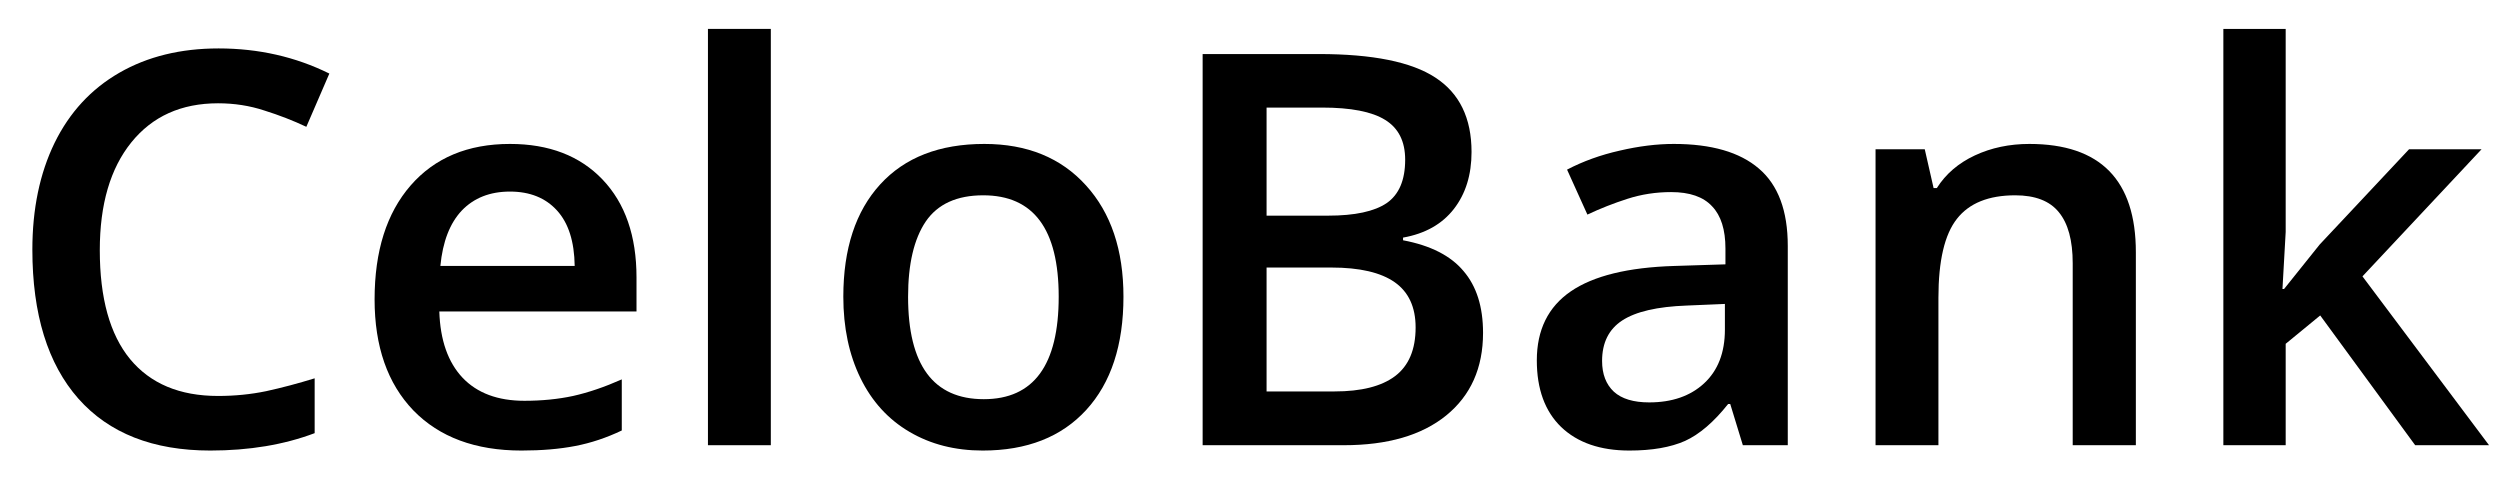 <svg width="73" height="14" viewBox="0 0 73 14" fill="none" xmlns="http://www.w3.org/2000/svg">
<path d="M6.367 3.016C5.294 3.016 4.451 3.396 3.836 4.156C3.221 4.917 2.914 5.966 2.914 7.305C2.914 8.706 3.208 9.766 3.797 10.484C4.391 11.203 5.247 11.562 6.367 11.562C6.852 11.562 7.32 11.516 7.773 11.422C8.227 11.323 8.698 11.198 9.188 11.047V12.648C8.292 12.987 7.276 13.156 6.141 13.156C4.469 13.156 3.185 12.651 2.289 11.641C1.393 10.625 0.945 9.174 0.945 7.289C0.945 6.102 1.161 5.062 1.594 4.172C2.031 3.281 2.661 2.599 3.484 2.125C4.307 1.651 5.273 1.414 6.383 1.414C7.549 1.414 8.628 1.659 9.617 2.148L8.945 3.703C8.56 3.521 8.151 3.362 7.719 3.227C7.292 3.086 6.841 3.016 6.367 3.016Z" fill="black"/>
<path d="M15.227 13.156C13.883 13.156 12.831 12.766 12.07 11.984C11.315 11.198 10.938 10.117 10.938 8.742C10.938 7.331 11.289 6.221 11.992 5.414C12.695 4.607 13.662 4.203 14.891 4.203C16.031 4.203 16.932 4.549 17.594 5.242C18.255 5.935 18.586 6.888 18.586 8.102V9.094H12.828C12.854 9.932 13.081 10.578 13.508 11.031C13.935 11.479 14.537 11.703 15.312 11.703C15.823 11.703 16.297 11.656 16.734 11.562C17.177 11.463 17.651 11.302 18.156 11.078V12.57C17.708 12.784 17.255 12.935 16.797 13.023C16.338 13.112 15.815 13.156 15.227 13.156ZM14.891 5.594C14.307 5.594 13.838 5.779 13.484 6.148C13.135 6.518 12.927 7.057 12.859 7.766H16.781C16.771 7.052 16.599 6.513 16.266 6.148C15.932 5.779 15.474 5.594 14.891 5.594Z" fill="black"/>
<path d="M22.508 13H20.672V0.844H22.508V13Z" fill="black"/>
<path d="M32.805 8.664C32.805 10.075 32.443 11.177 31.719 11.969C30.995 12.76 29.987 13.156 28.695 13.156C27.888 13.156 27.174 12.974 26.555 12.609C25.935 12.245 25.458 11.721 25.125 11.039C24.792 10.357 24.625 9.565 24.625 8.664C24.625 7.263 24.984 6.169 25.703 5.383C26.422 4.596 27.435 4.203 28.742 4.203C29.992 4.203 30.982 4.607 31.711 5.414C32.44 6.216 32.805 7.299 32.805 8.664ZM26.516 8.664C26.516 10.659 27.253 11.656 28.727 11.656C30.185 11.656 30.914 10.659 30.914 8.664C30.914 6.69 30.18 5.703 28.711 5.703C27.94 5.703 27.38 5.958 27.031 6.469C26.688 6.979 26.516 7.711 26.516 8.664Z" fill="black"/>
<path d="M35.117 1.578H38.508C40.081 1.578 41.216 1.807 41.914 2.266C42.617 2.724 42.969 3.448 42.969 4.438C42.969 5.104 42.797 5.659 42.453 6.102C42.109 6.544 41.615 6.823 40.969 6.938V7.016C41.771 7.167 42.359 7.466 42.734 7.914C43.115 8.357 43.305 8.958 43.305 9.719C43.305 10.745 42.945 11.55 42.227 12.133C41.513 12.711 40.518 13 39.242 13H35.117V1.578ZM36.984 6.297H38.781C39.562 6.297 40.133 6.174 40.492 5.93C40.852 5.68 41.031 5.258 41.031 4.664C41.031 4.128 40.836 3.74 40.445 3.5C40.06 3.26 39.445 3.141 38.602 3.141H36.984V6.297ZM36.984 7.812V11.43H38.969C39.75 11.43 40.339 11.281 40.734 10.984C41.135 10.682 41.336 10.208 41.336 9.562C41.336 8.969 41.133 8.529 40.727 8.242C40.32 7.956 39.703 7.812 38.875 7.812H36.984Z" fill="black"/>
<path d="M50.891 13L50.523 11.797H50.461C50.044 12.323 49.625 12.682 49.203 12.875C48.781 13.062 48.24 13.156 47.578 13.156C46.729 13.156 46.065 12.927 45.586 12.469C45.112 12.01 44.875 11.362 44.875 10.523C44.875 9.633 45.206 8.961 45.867 8.508C46.529 8.055 47.536 7.807 48.891 7.766L50.383 7.719V7.258C50.383 6.706 50.253 6.294 49.992 6.023C49.737 5.747 49.339 5.609 48.797 5.609C48.354 5.609 47.93 5.674 47.523 5.805C47.117 5.935 46.727 6.089 46.352 6.266L45.758 4.953C46.227 4.708 46.74 4.523 47.297 4.398C47.854 4.268 48.38 4.203 48.875 4.203C49.974 4.203 50.802 4.443 51.359 4.922C51.922 5.401 52.203 6.154 52.203 7.18V13H50.891ZM48.156 11.75C48.823 11.75 49.357 11.565 49.758 11.195C50.164 10.82 50.367 10.297 50.367 9.625V8.875L49.258 8.922C48.393 8.953 47.763 9.099 47.367 9.359C46.977 9.615 46.781 10.008 46.781 10.539C46.781 10.925 46.896 11.224 47.125 11.438C47.354 11.646 47.698 11.75 48.156 11.75Z" fill="black"/>
<path d="M62.367 13H60.523V7.688C60.523 7.021 60.388 6.523 60.117 6.195C59.852 5.867 59.427 5.703 58.844 5.703C58.068 5.703 57.5 5.932 57.141 6.391C56.781 6.849 56.602 7.617 56.602 8.695V13H54.766V4.359H56.203L56.461 5.492H56.555C56.815 5.081 57.185 4.763 57.664 4.539C58.143 4.315 58.675 4.203 59.258 4.203C61.331 4.203 62.367 5.258 62.367 7.367V13Z" fill="black"/>
<path d="M66.695 8.438L67.734 7.141L70.344 4.359H72.461L68.984 8.07L72.68 13H70.523L67.75 9.211L66.742 10.039V13H64.922V0.844H66.742V6.773L66.648 8.438H66.695Z" fill="black"/>
</svg>
